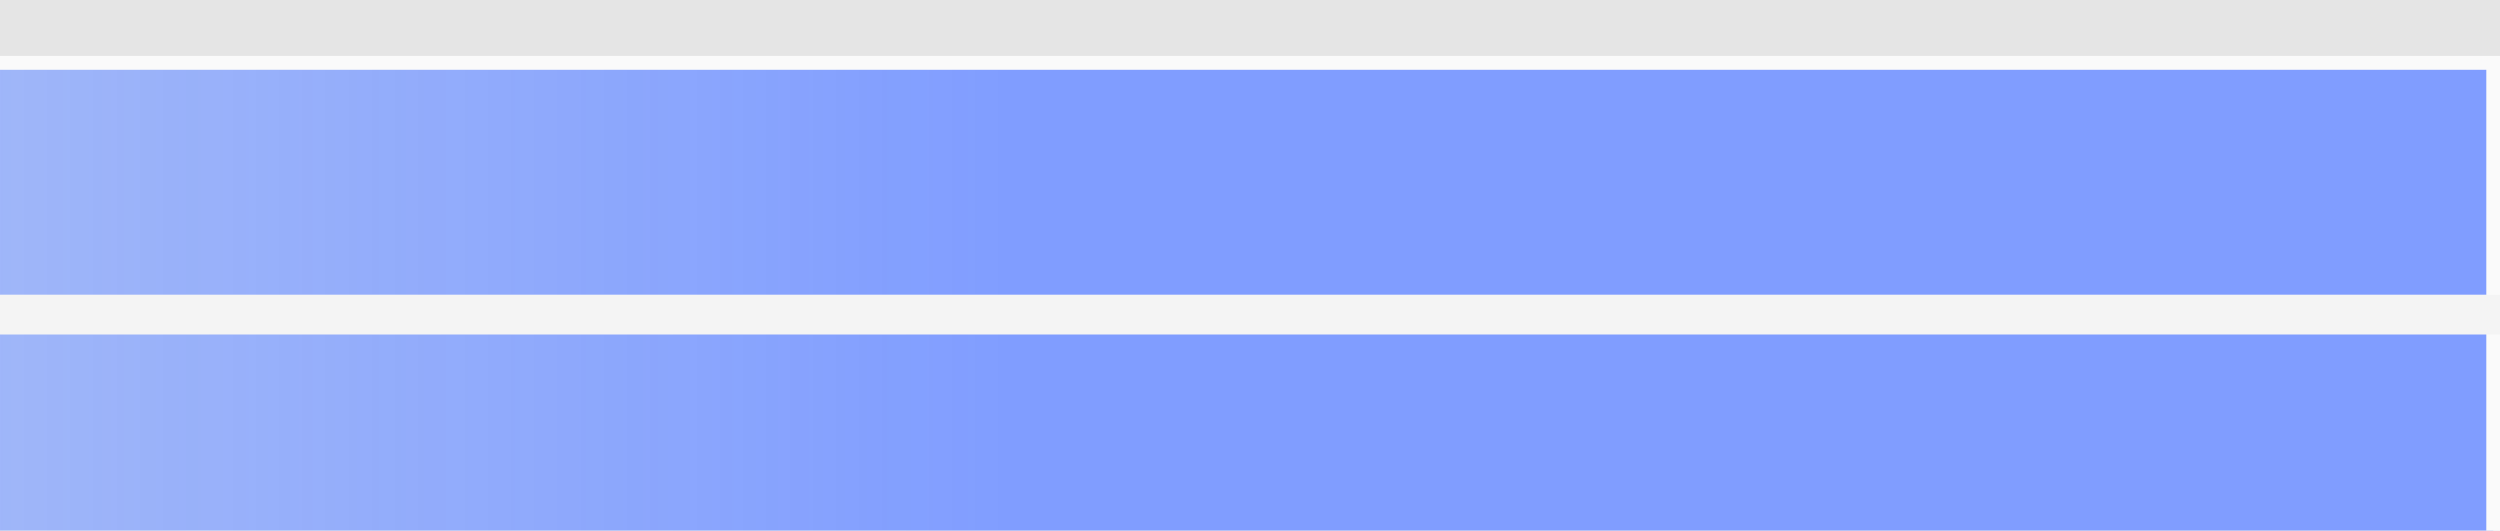 <svg width="179" height="38" viewBox="0 0 179 38" fill="none" xmlns="http://www.w3.org/2000/svg">
<rect width="179" height="38" fill="#E5E5E5"/>
<g filter="url(#filter0_d)">
<rect x="-179.5" y="0.5" width="358.019" height="37" fill="url(#paint0_linear)" stroke="#FAFAFA"/>
<path d="M-174.115 17.1H180V19.95H-174.115V17.1Z" fill="#F4F4F4"/>
</g>
<defs>
<filter id="filter0_d" x="-184" y="0" width="368" height="46" filterUnits="userSpaceOnUse" color-interpolation-filters="sRGB">
<feFlood flood-opacity="0" result="BackgroundImageFix"/>
<feColorMatrix in="SourceAlpha" type="matrix" values="0 0 0 0 0 0 0 0 0 0 0 0 0 0 0 0 0 0 127 0" result="hardAlpha"/>
<feOffset dy="4"/>
<feGaussianBlur stdDeviation="2"/>
<feComposite in2="hardAlpha" operator="out"/>
<feColorMatrix type="matrix" values="0 0 0 0 0 0 0 0 0 0 0 0 0 0 0 0 0 0 0.1 0"/>
<feBlend mode="normal" in2="BackgroundImageFix" result="effect1_dropShadow"/>
<feBlend mode="normal" in="SourceGraphic" in2="effect1_dropShadow" result="shape"/>
</filter>
<linearGradient id="paint0_linear" x1="72.311" y1="0" x2="-197.951" y2="0" gradientUnits="userSpaceOnUse">
<stop stop-color="#809DFF"/>
<stop offset="0.453" stop-color="#9BB6FB" stop-opacity="0.711"/>
<stop offset="0.49" stop-color="#90B0FB" stop-opacity="0.641"/>
<stop offset="1" stop-color="#4089FE" stop-opacity="0.098"/>
<stop offset="1" stop-color="#0C6BFA" stop-opacity="0"/>
</linearGradient>
</defs>
</svg>
